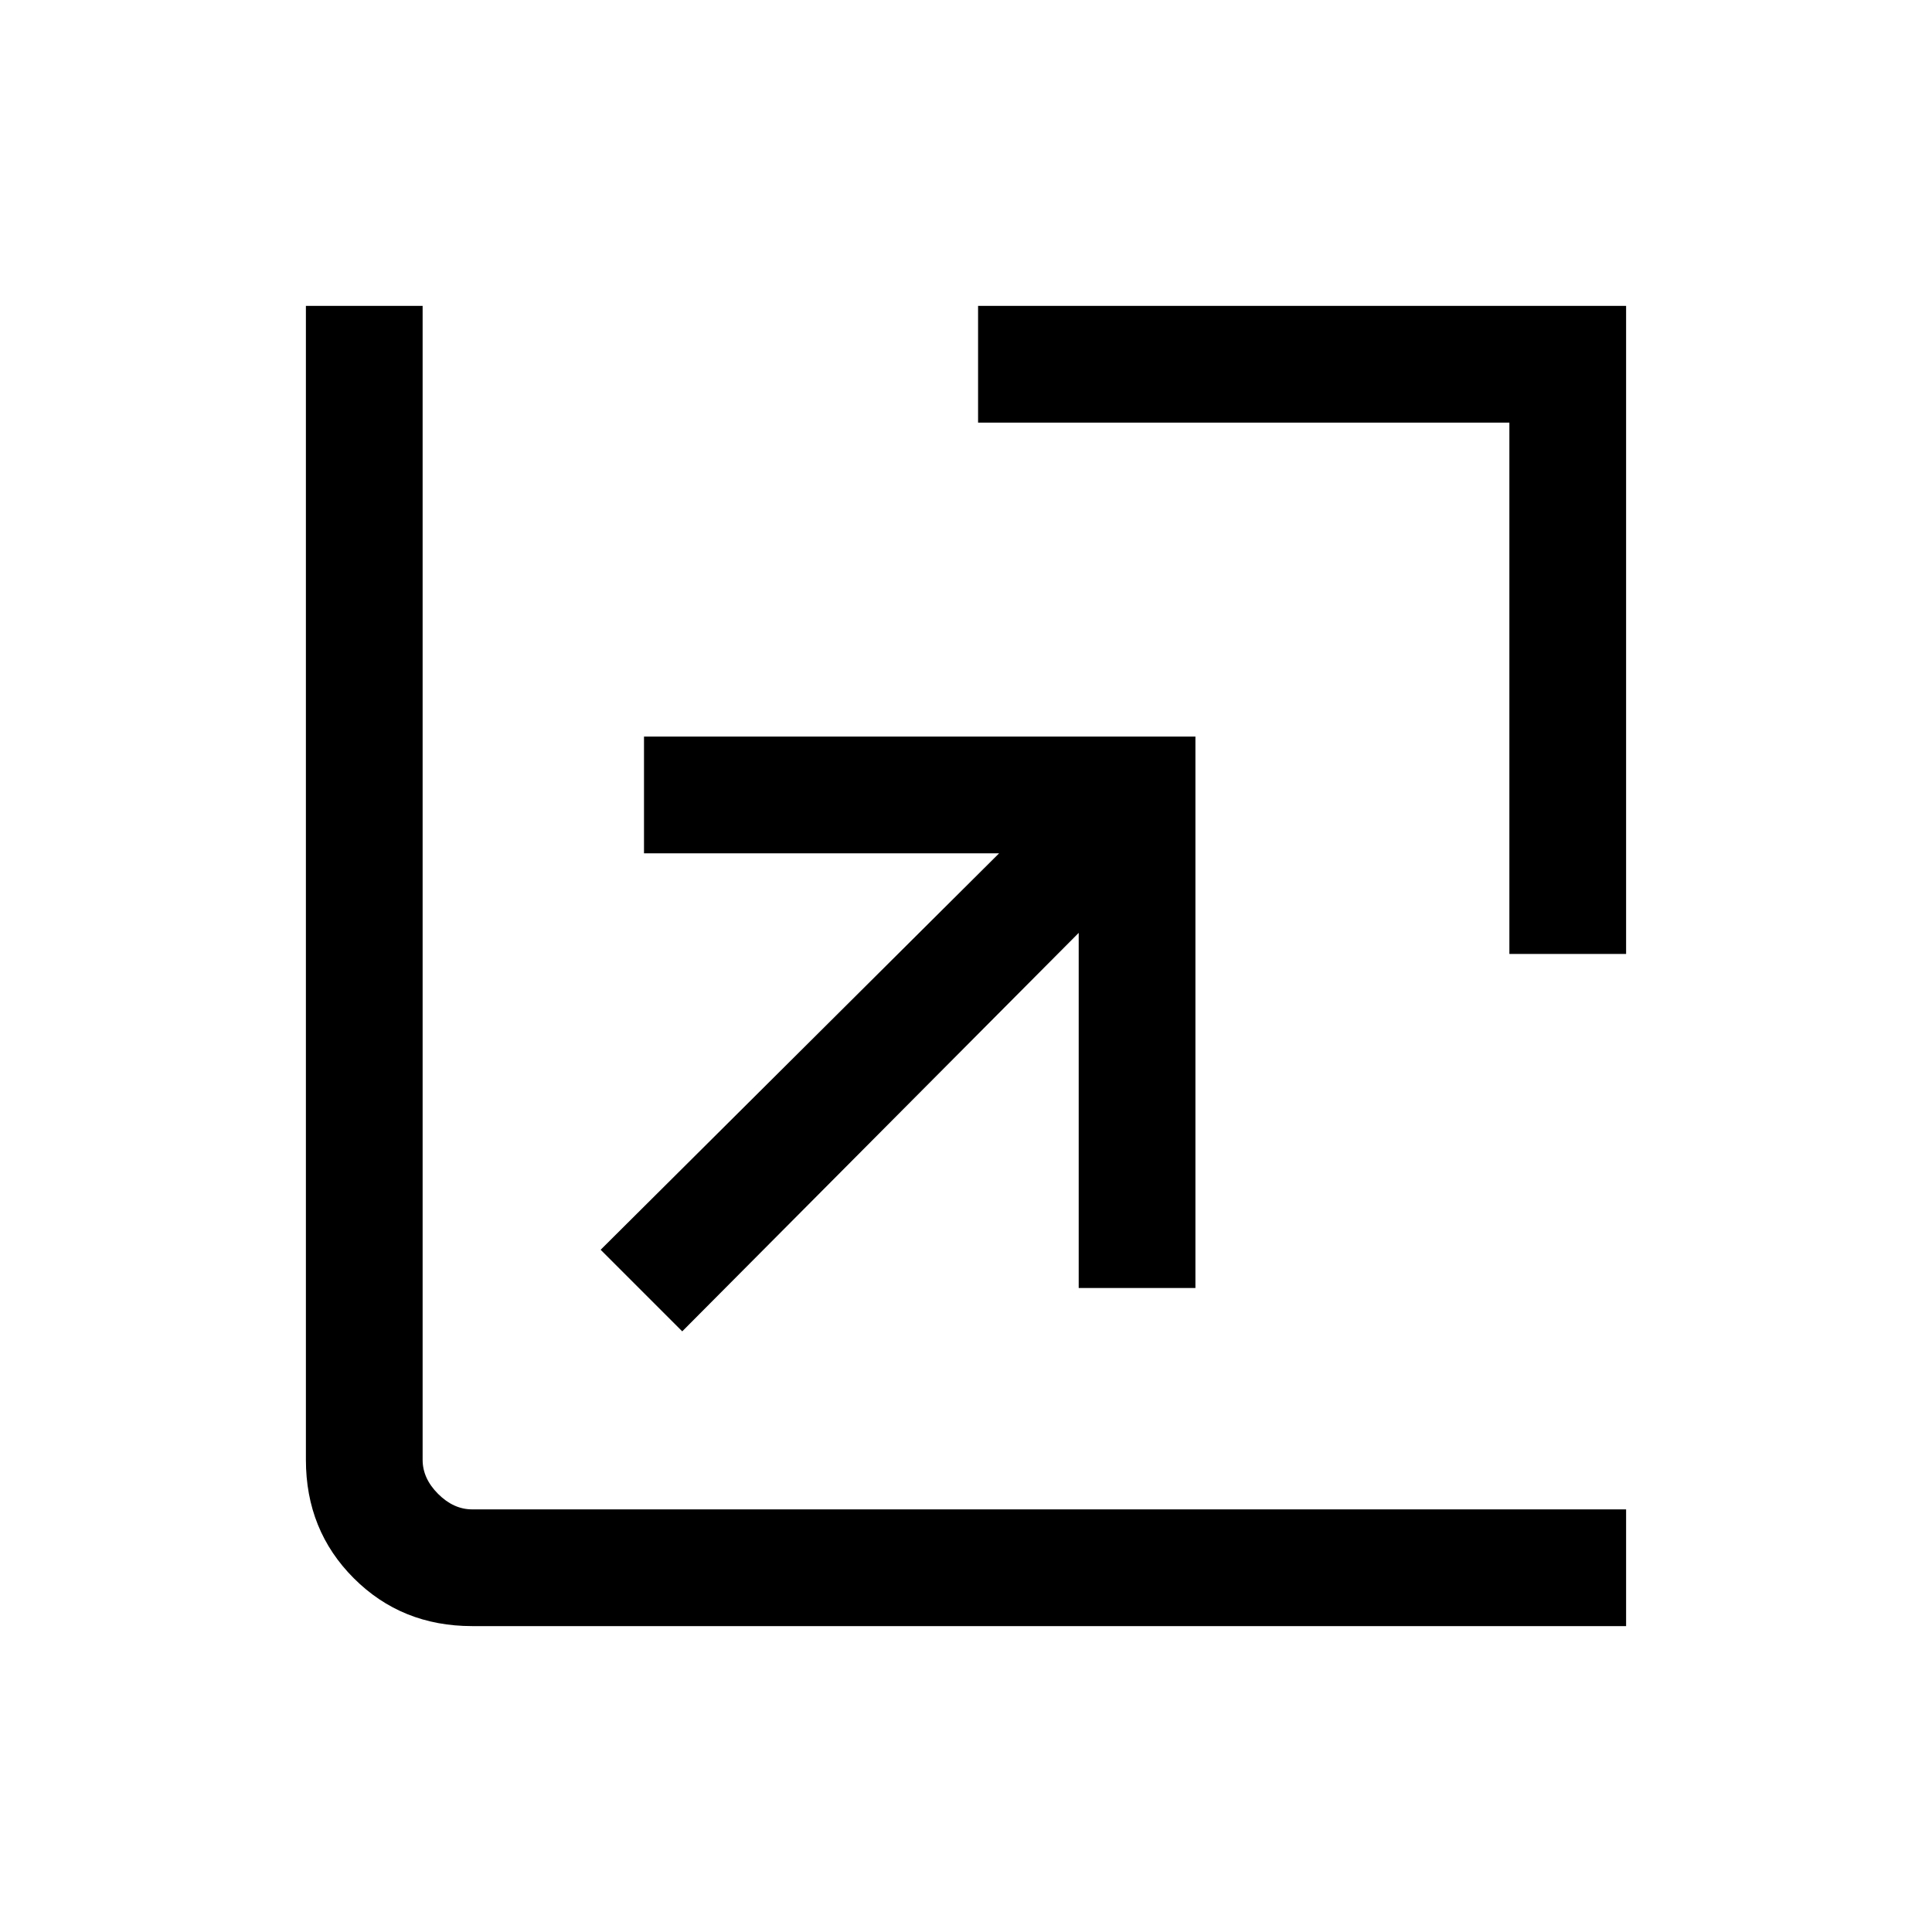 <svg xmlns="http://www.w3.org/2000/svg" height="20" viewBox="0 -960 960 960" width="20"><path d="M339-298.46 298.46-339l198-197H320v-58h274v274h-58v-176.46l-197 198ZM750-486v-264H486v-58h322v322h-58ZM234.62-152q-35.05 0-58.83-23.79Q152-199.57 152-234.62V-808h58v573.38q0 9.24 7.69 16.93 7.69 7.69 16.93 7.69H808v58H234.62Z"/></svg>